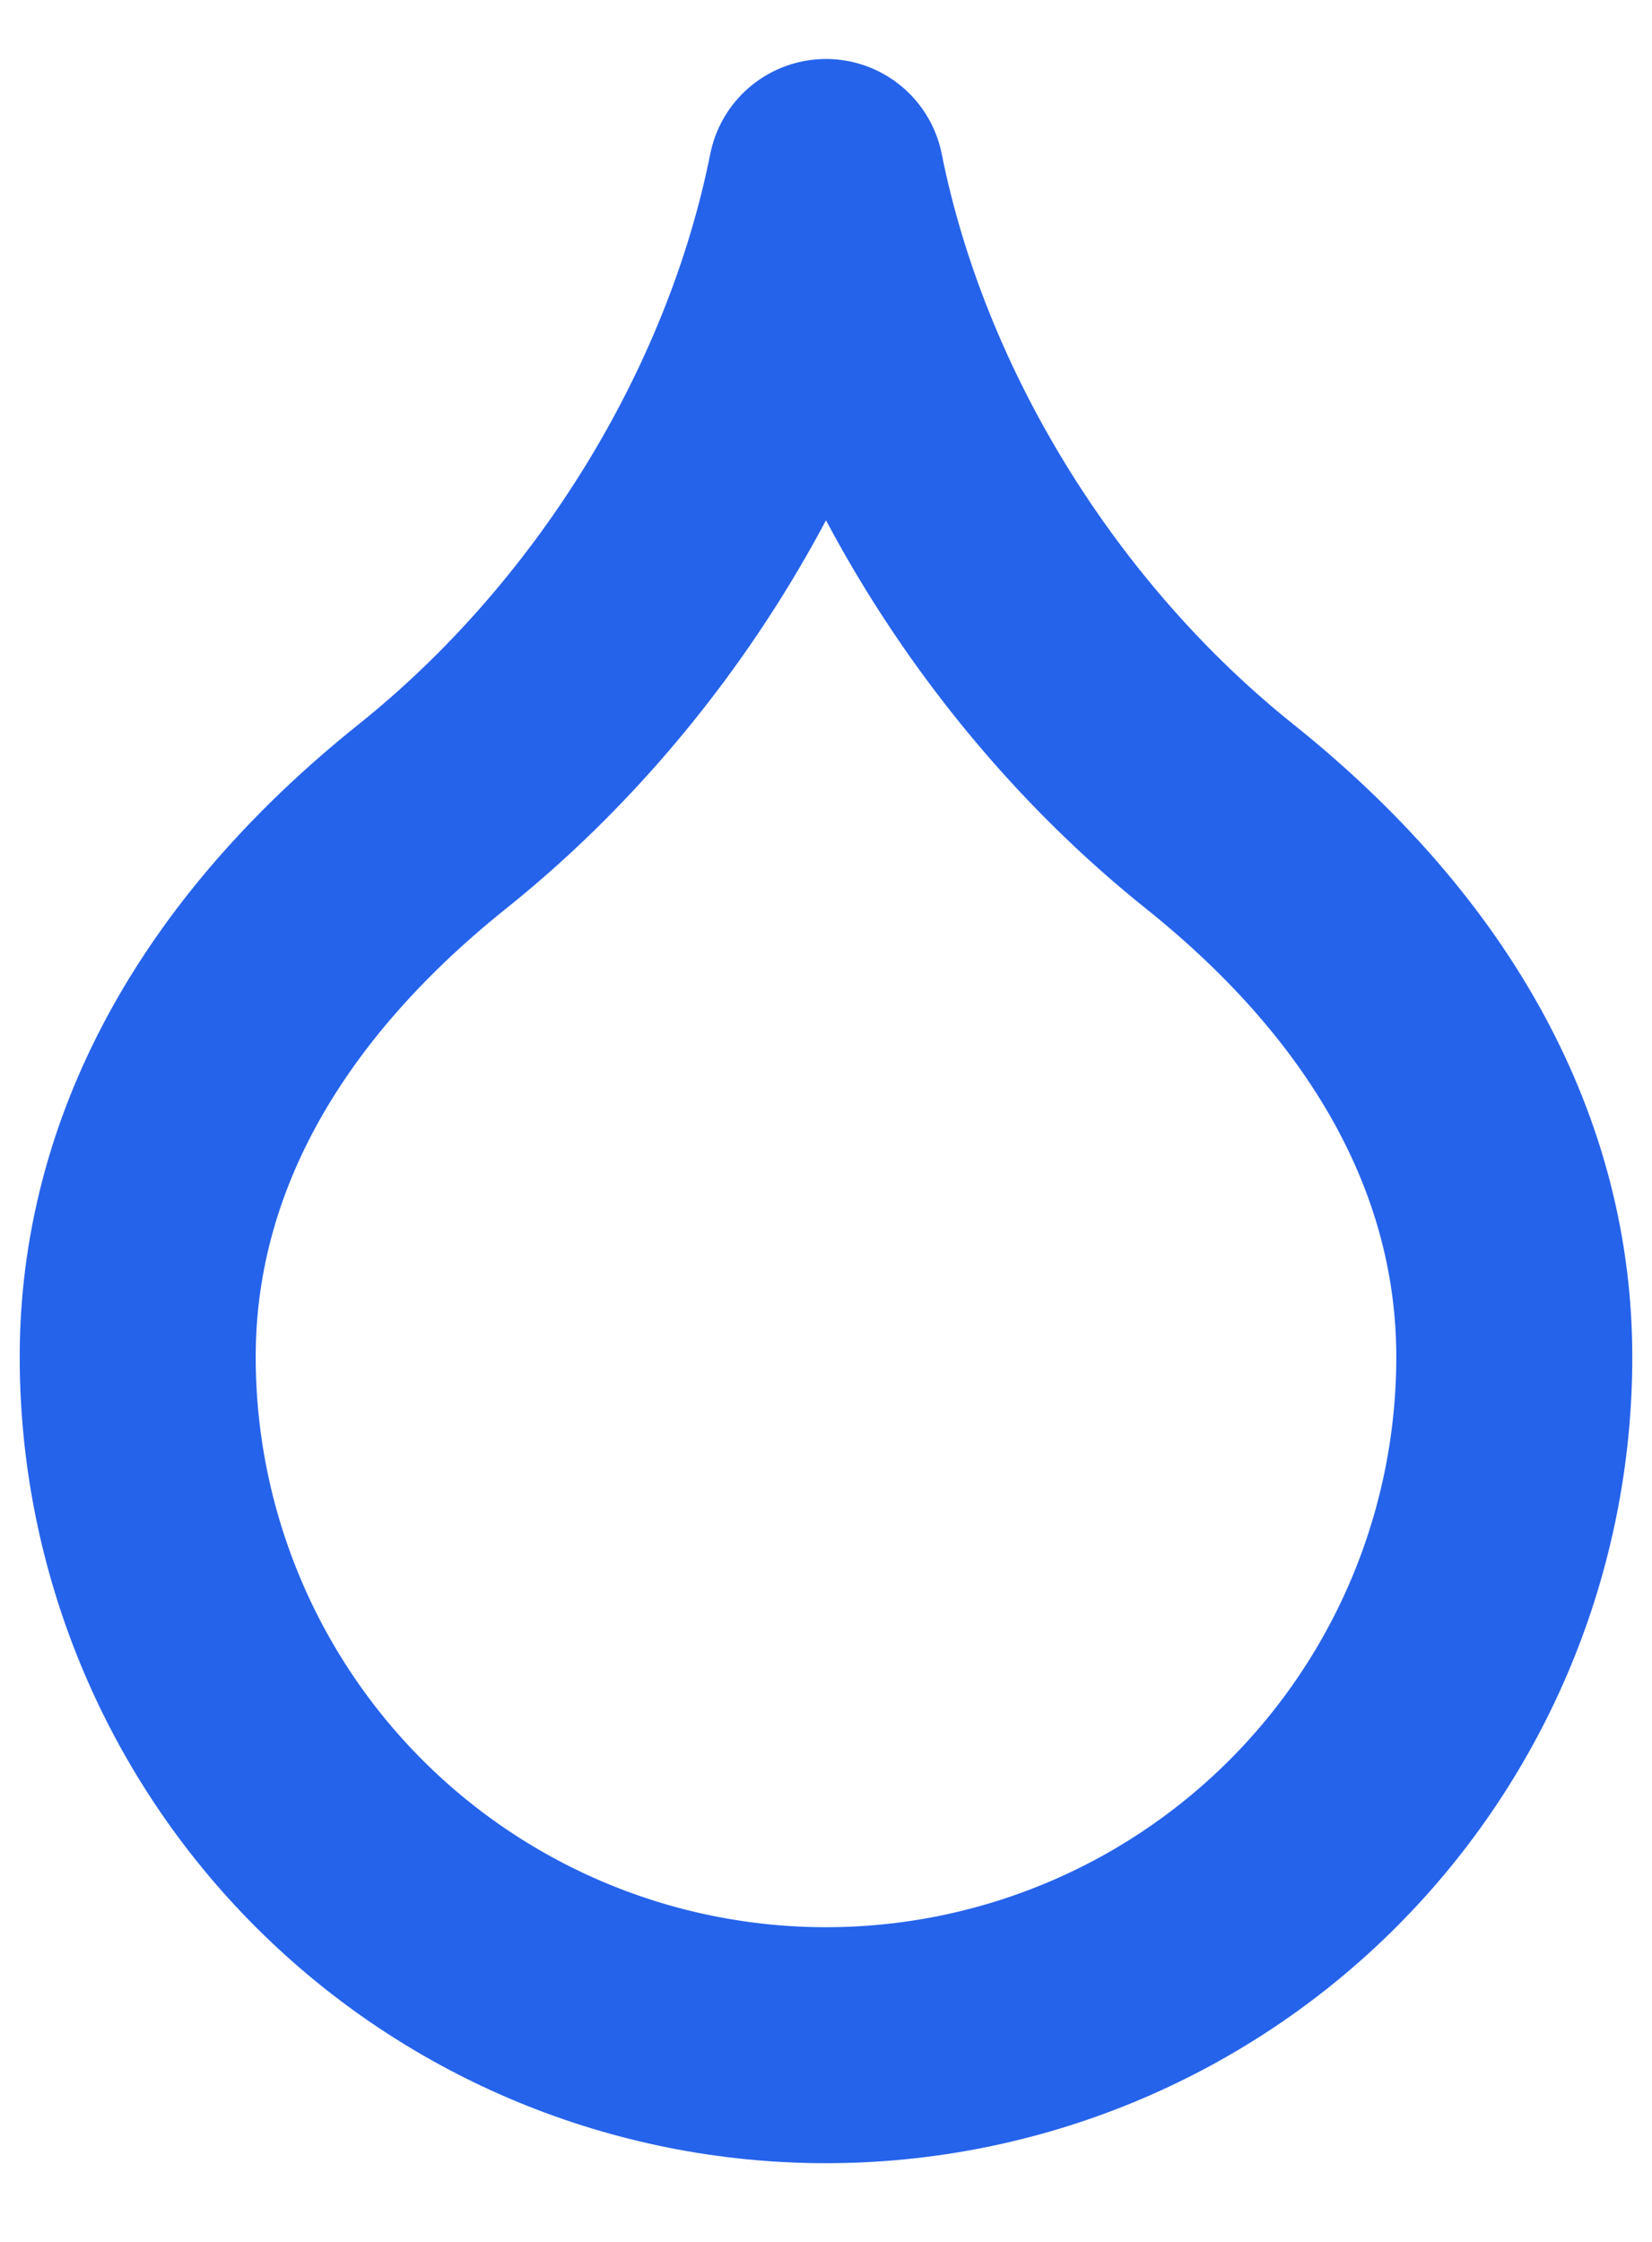 <svg width="14" height="19" viewBox="0 0 14 19" fill="none" xmlns="http://www.w3.org/2000/svg">
<path d="M7 17.333C8.547 17.333 10.031 16.719 11.125 15.625C12.219 14.531 12.833 13.047 12.833 11.5C12.833 9.833 12 8.25 10.333 6.917C8.667 5.583 7.417 3.583 7 1.5C6.583 3.583 5.333 5.583 3.667 6.917C2 8.25 1.167 9.833 1.167 11.5C1.167 13.047 1.781 14.531 2.875 15.625C3.969 16.719 5.453 17.333 7 17.333Z" stroke="#2563EB" stroke-width="2" stroke-linecap="round" stroke-linejoin="round"/>
</svg>
